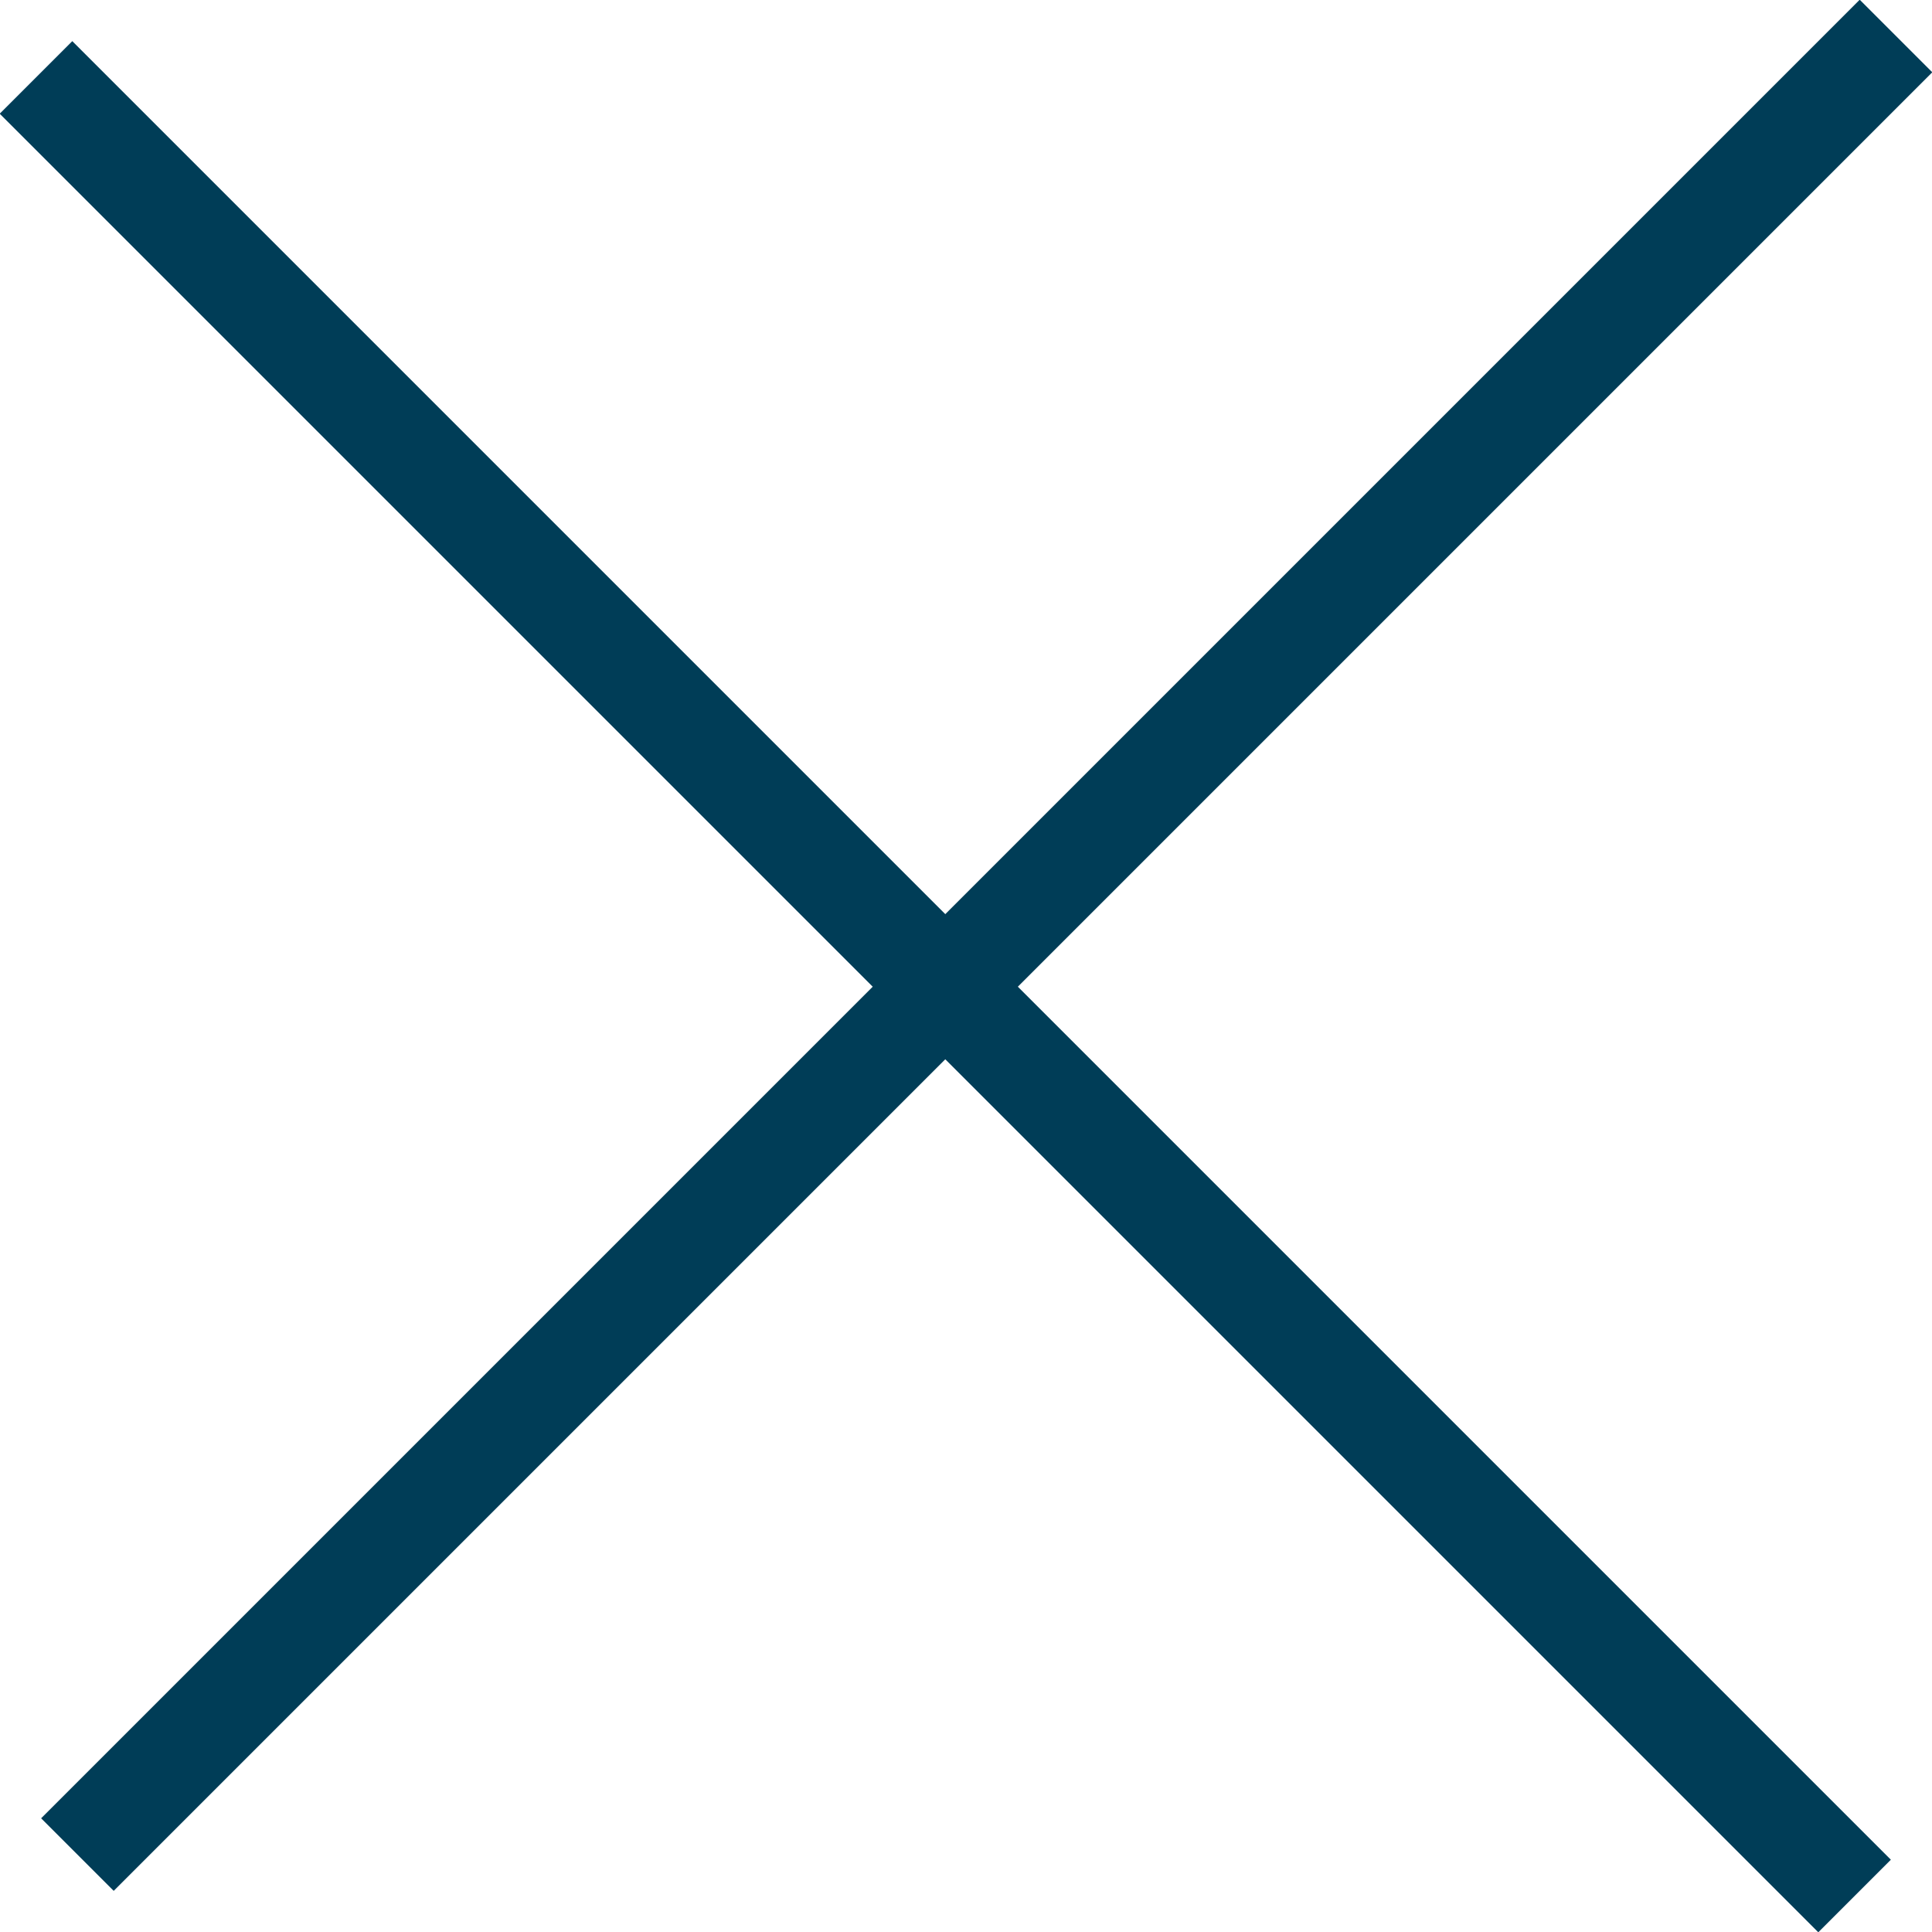
<svg xmlns="http://www.w3.org/2000/svg" viewBox="0 0 10.73 10.73"><defs><style>.cls-1,.cls-2{fill:none;stroke:#003D57;stroke-miterlimit:10;}.cls-1{stroke-width:0.57px;}.cls-2{stroke-width:0.57px;}</style></defs><title>Asset 1</title><g id="Layer_2" data-name="Layer 2"><g id="Layer_1-2" data-name="Layer 1"><line class="cls-1" x1="0.2" y1="0.43" x2="10.3" y2="10.53"></line><line class="cls-2" x1="0.43" y1="10.3" x2="10.53" y2="0.2"></line></g></g></svg>
